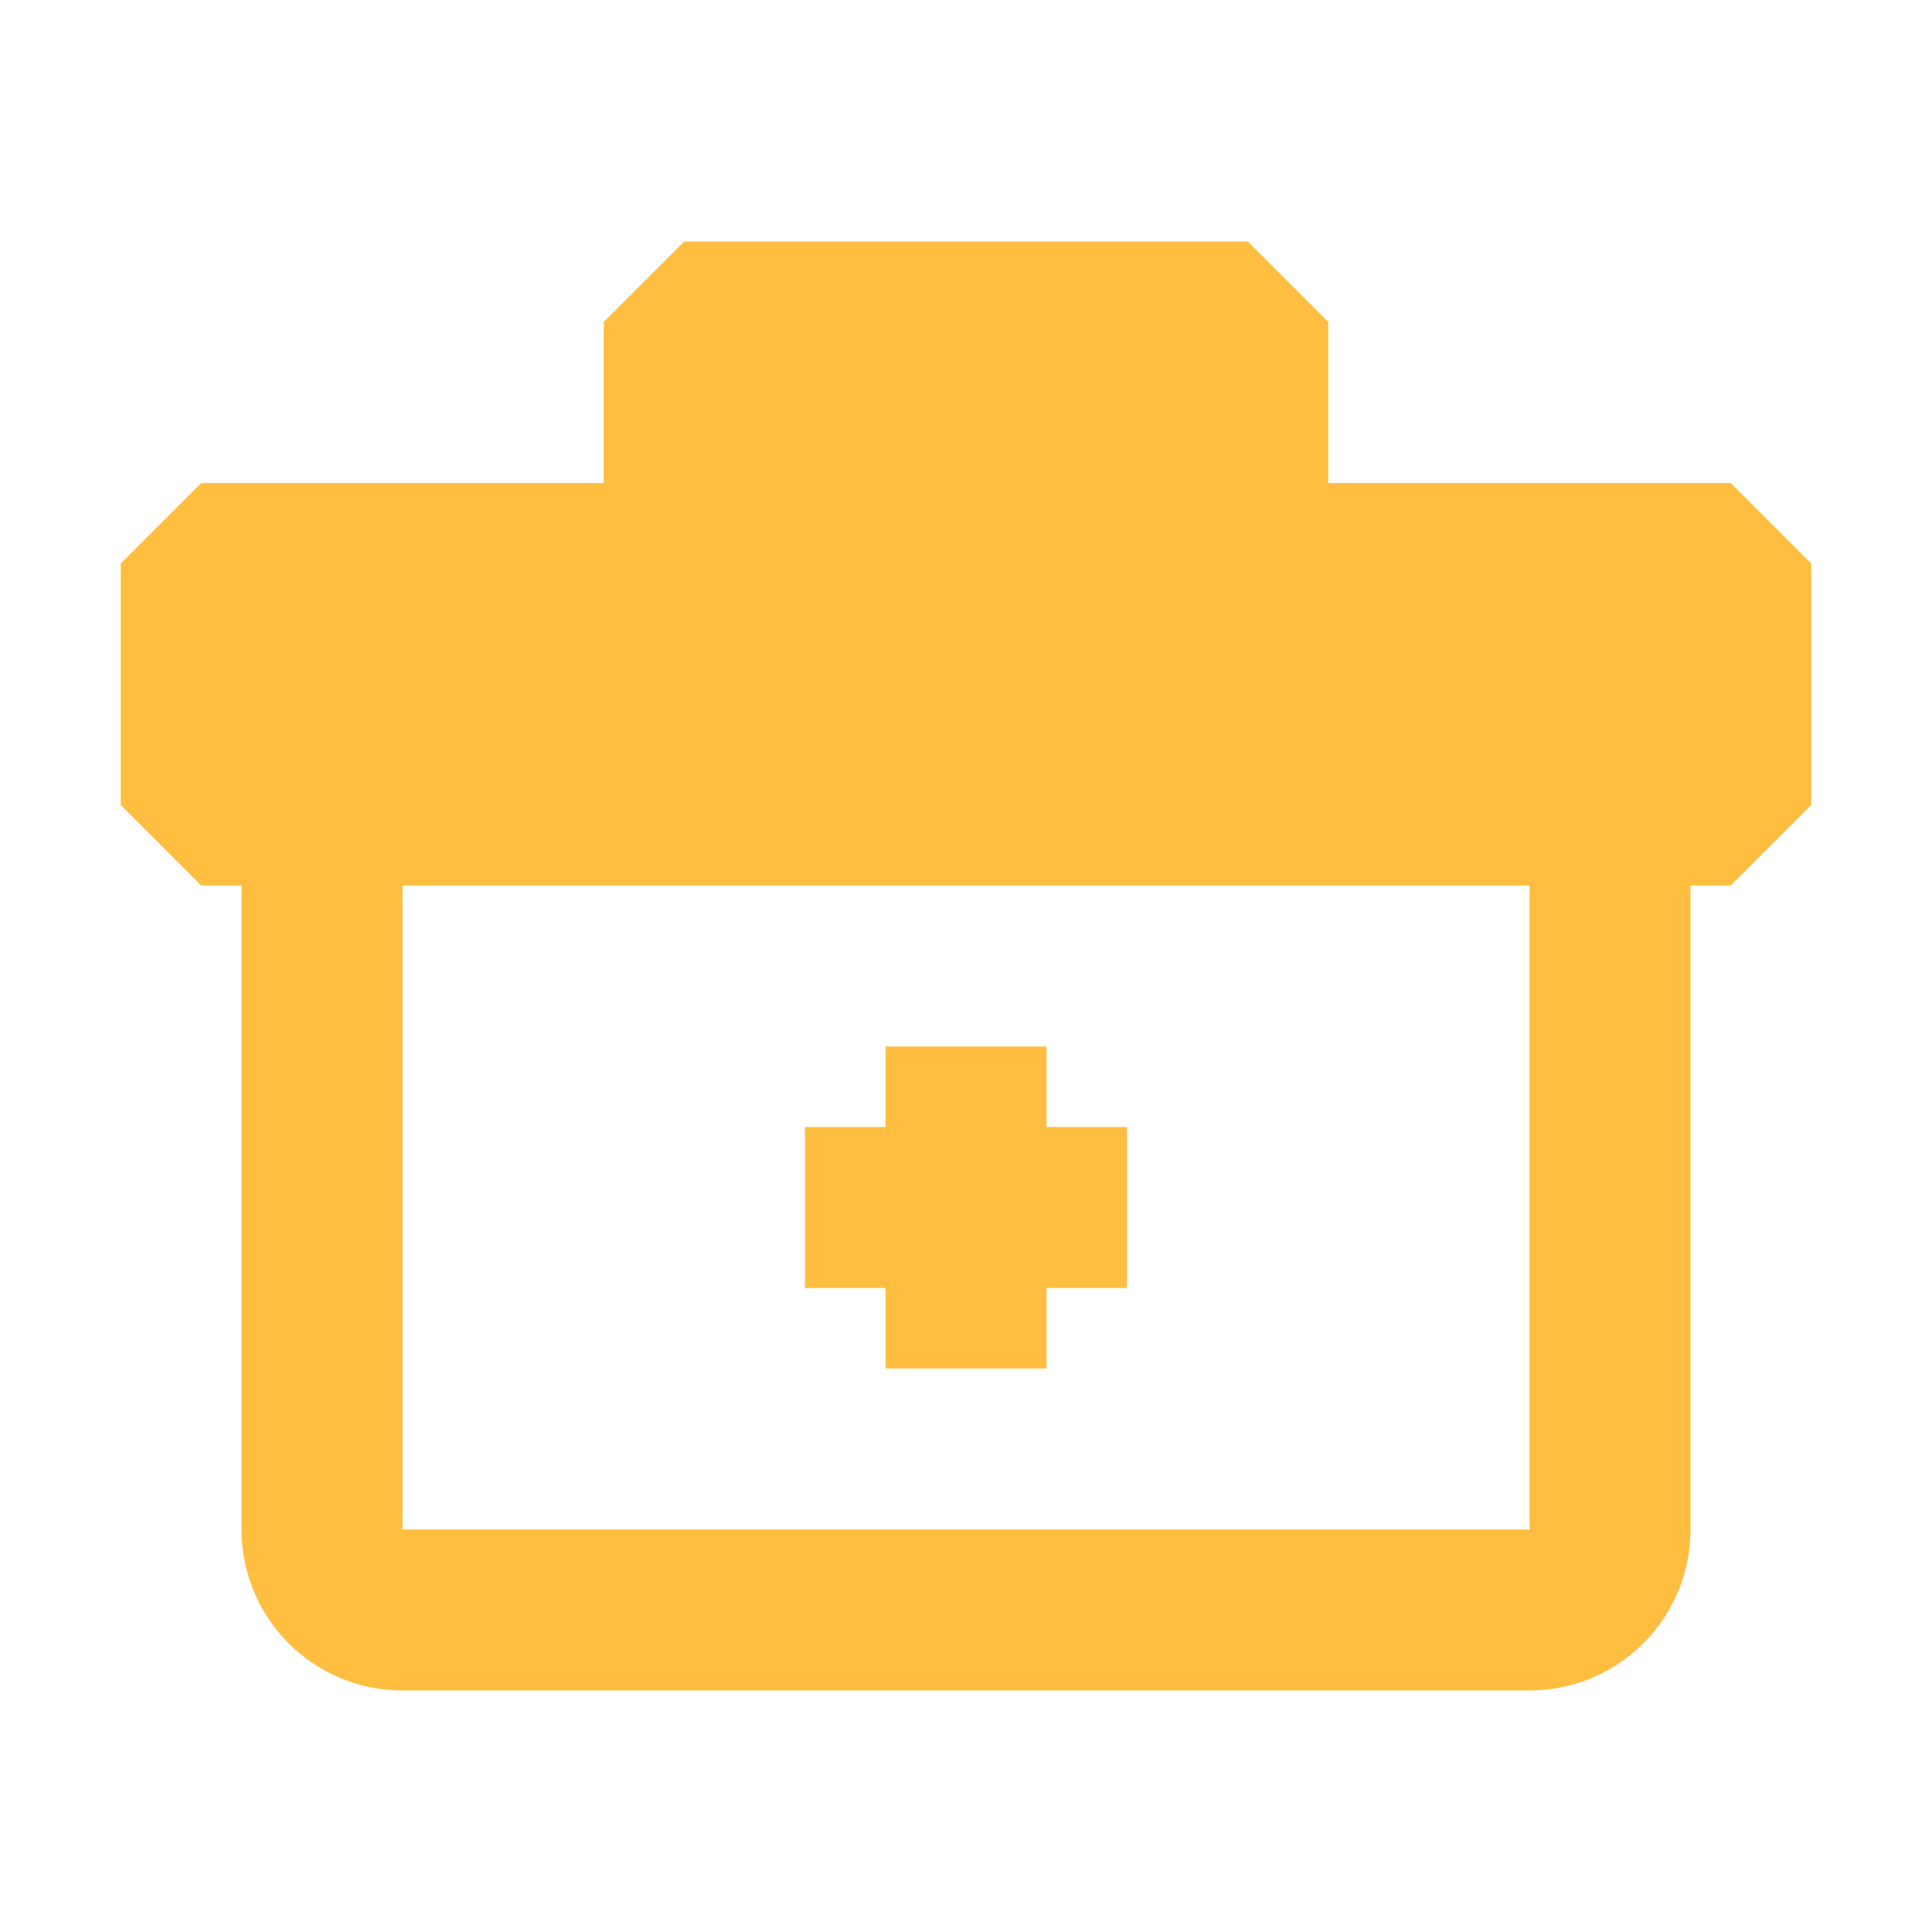 <?xml version="1.0" encoding="UTF-8"?><svg width="24" height="24" viewBox="0 0 48 48" fill="none" xmlns="http://www.w3.org/2000/svg"><path d="M8 20V38C8 39.105 8.895 40 10 40H38C39.105 40 40 39.105 40 38V20" stroke="#ffbe40" stroke-width="4" stroke-linejoin="bevel"/><path d="M5 14H43V20H5V14Z" fill="#ffbe40" stroke="#ffbe40" stroke-width="4" stroke-linejoin="bevel"/><path d="M31 8H17V14H31V8Z" fill="#ffbe40" stroke="#ffbe40" stroke-width="4" stroke-linejoin="bevel"/><path d="M20 30L28 30" stroke="#ffbe40" stroke-width="4" stroke-linecap="butt" stroke-linejoin="bevel"/><path d="M24 26V34" stroke="#ffbe40" stroke-width="4" stroke-linecap="butt" stroke-linejoin="bevel"/></svg>